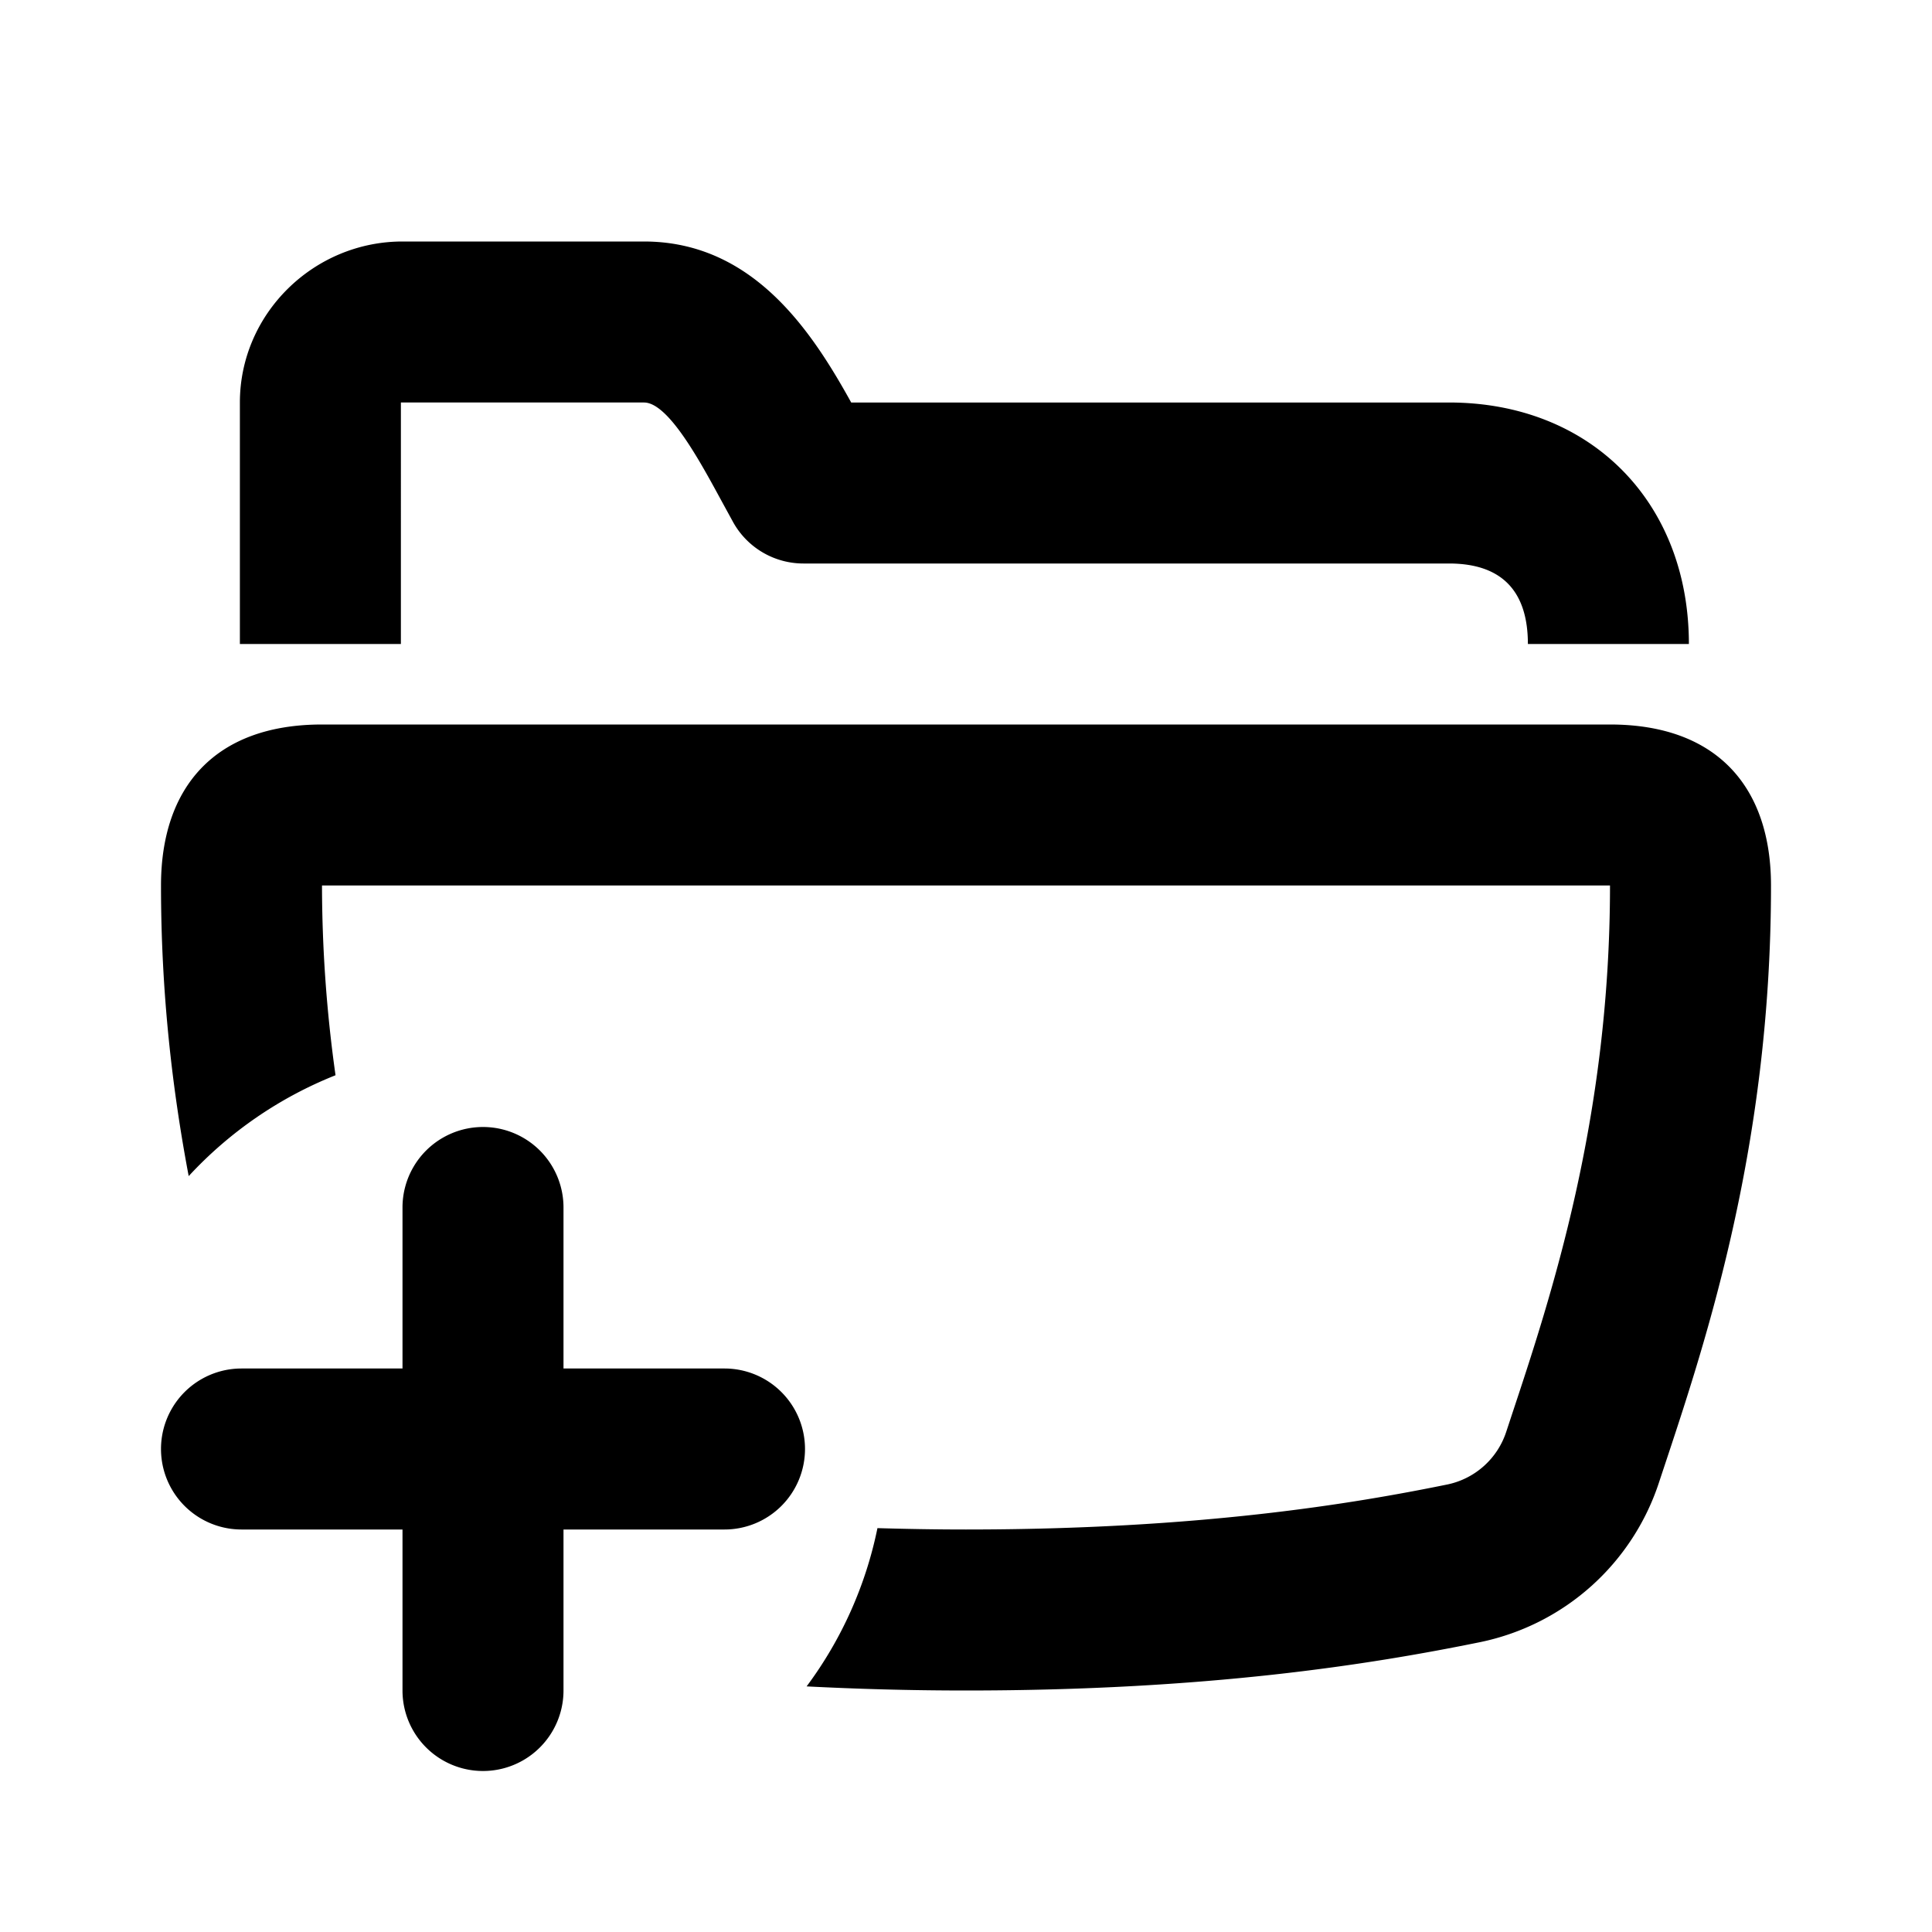 <svg width="24" height="24" fill="none" xmlns="http://www.w3.org/2000/svg">
  <path fill-rule="evenodd" clip-rule="evenodd" d="M20 9H4c-1.336 0-2 .785-2 2 0 1.347.143 2.547.344 3.61a5.005 5.005 0 011.824-1.253A17.031 17.031 0 014 11h16c0 2.902-.736 5.119-1.223 6.586l-.064.194a.98.98 0 01-.725.659C16.808 18.68 14.901 19 12 19c-.385 0-.749-.007-1.1-.017a4.948 4.948 0 01-.88 1.966c.608.031 1.264.051 1.98.051 3 0 5.02-.322 6.388-.601a2.97 2.97 0 002.223-1.991C21.127 16.849 22 14.36 22 11c0-1.215-.664-2-2-2zM4.98 5H8c.301 0 .693.726.954 1.206l.153.28A.999.999 0 009.98 7H18c.65 0 .98.337.98 1h2c0-1.767-1.224-3-2.98-3h-7.426C10.088 4.122 9.357 3 8 3H5c-1.104 0-2.02.897-2.02 2v3h2V5zM10 18a1 1 0 01-1 1H7v2a1 1 0 11-2 0v-2H3a1 1 0 110-2h2v-2a1 1 0 112 0v2h2a1 1 0 011 1z" fill="#000"/>
</svg>
